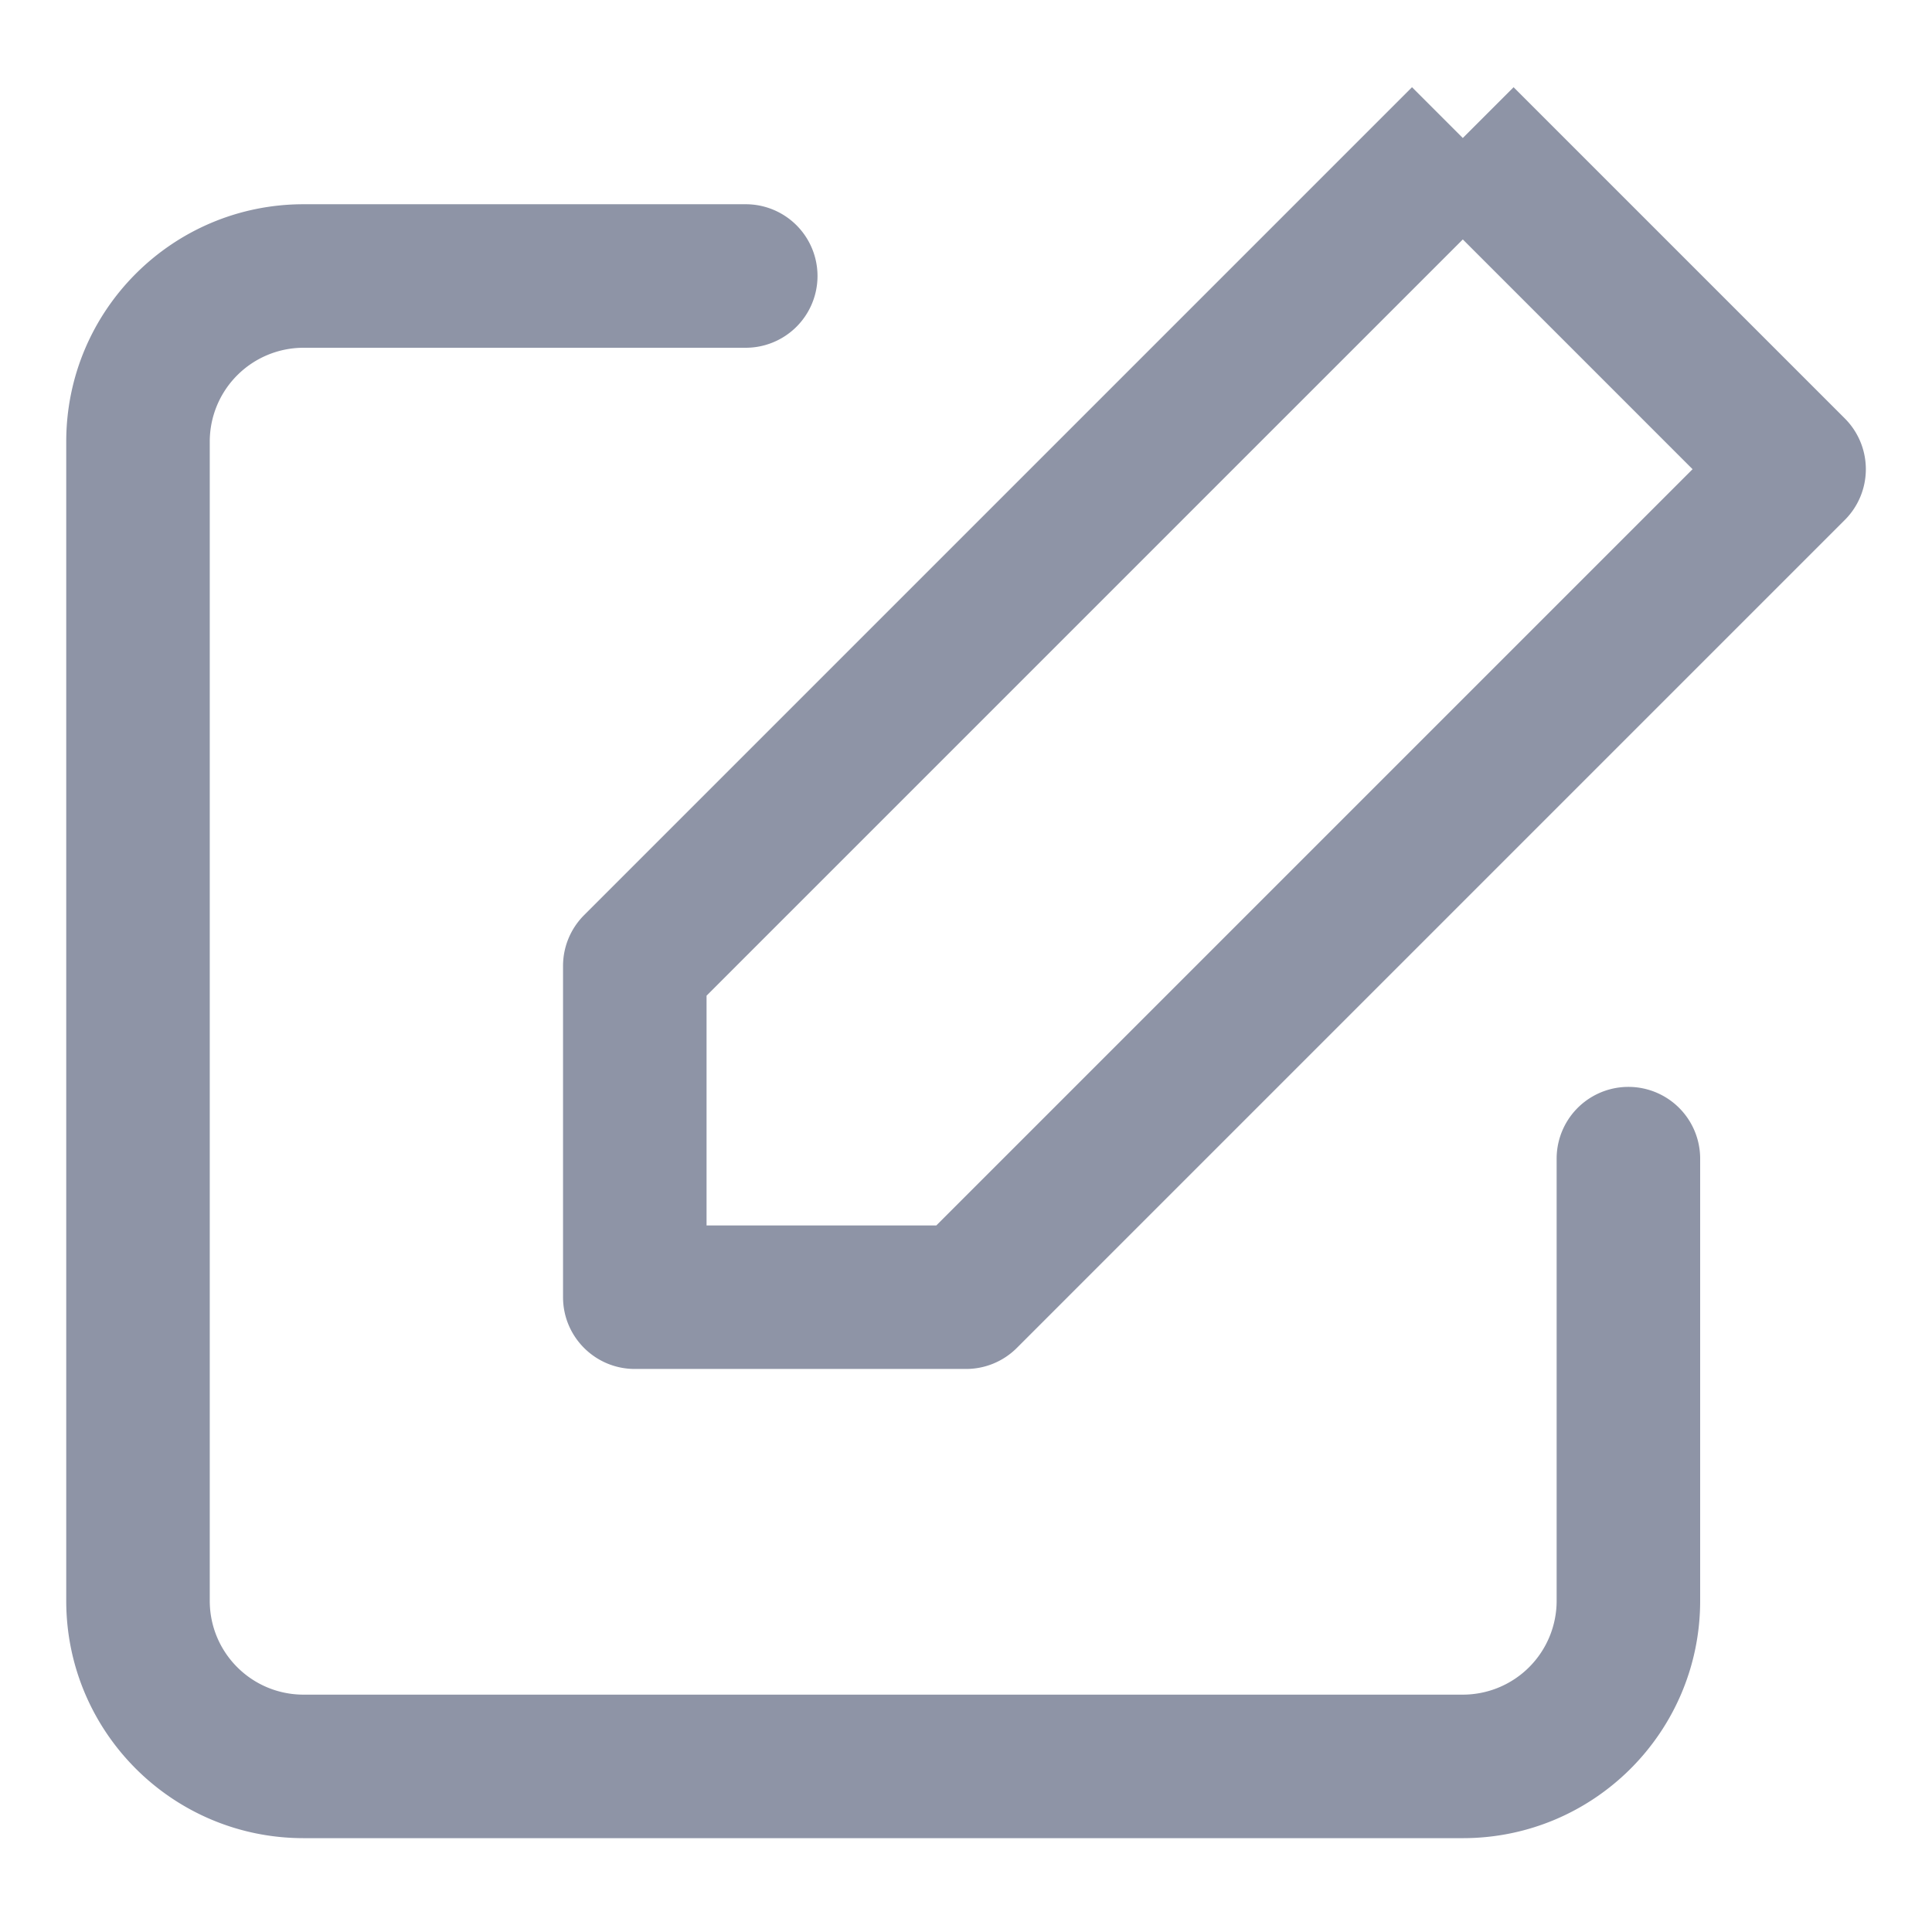 <svg width="14" height="14" fill="none" xmlns="http://www.w3.org/2000/svg"><path fill-rule="evenodd" clip-rule="evenodd" d="M2.2 2.52a.68.68 0 00-.68.68v8.4c0 .376.304.68.68.68h8.4a.68.68 0 00.68-.68V8.396a.52.52 0 111.04 0V11.6c0 .95-.77 1.72-1.72 1.72H2.2c-.95 0-1.72-.77-1.72-1.72V3.2c0-.95.77-1.72 1.72-1.72h3.204a.52.52 0 110 1.04H2.2z" fill="#8E94A6"/><path fill-rule="evenodd" clip-rule="evenodd" d="M5.12 7.215V8.88h1.665l5.48-5.48L10.6 1.735l-5.48 5.48zM10.6 1l-.368-.368-6 6A.52.52 0 004.08 7v2.4c0 .287.233.52.52.52H7a.52.52 0 00.368-.152l6-6a.52.52 0 000-.736l-2.4-2.4L10.6 1z" fill="#8E94A6"/></svg>